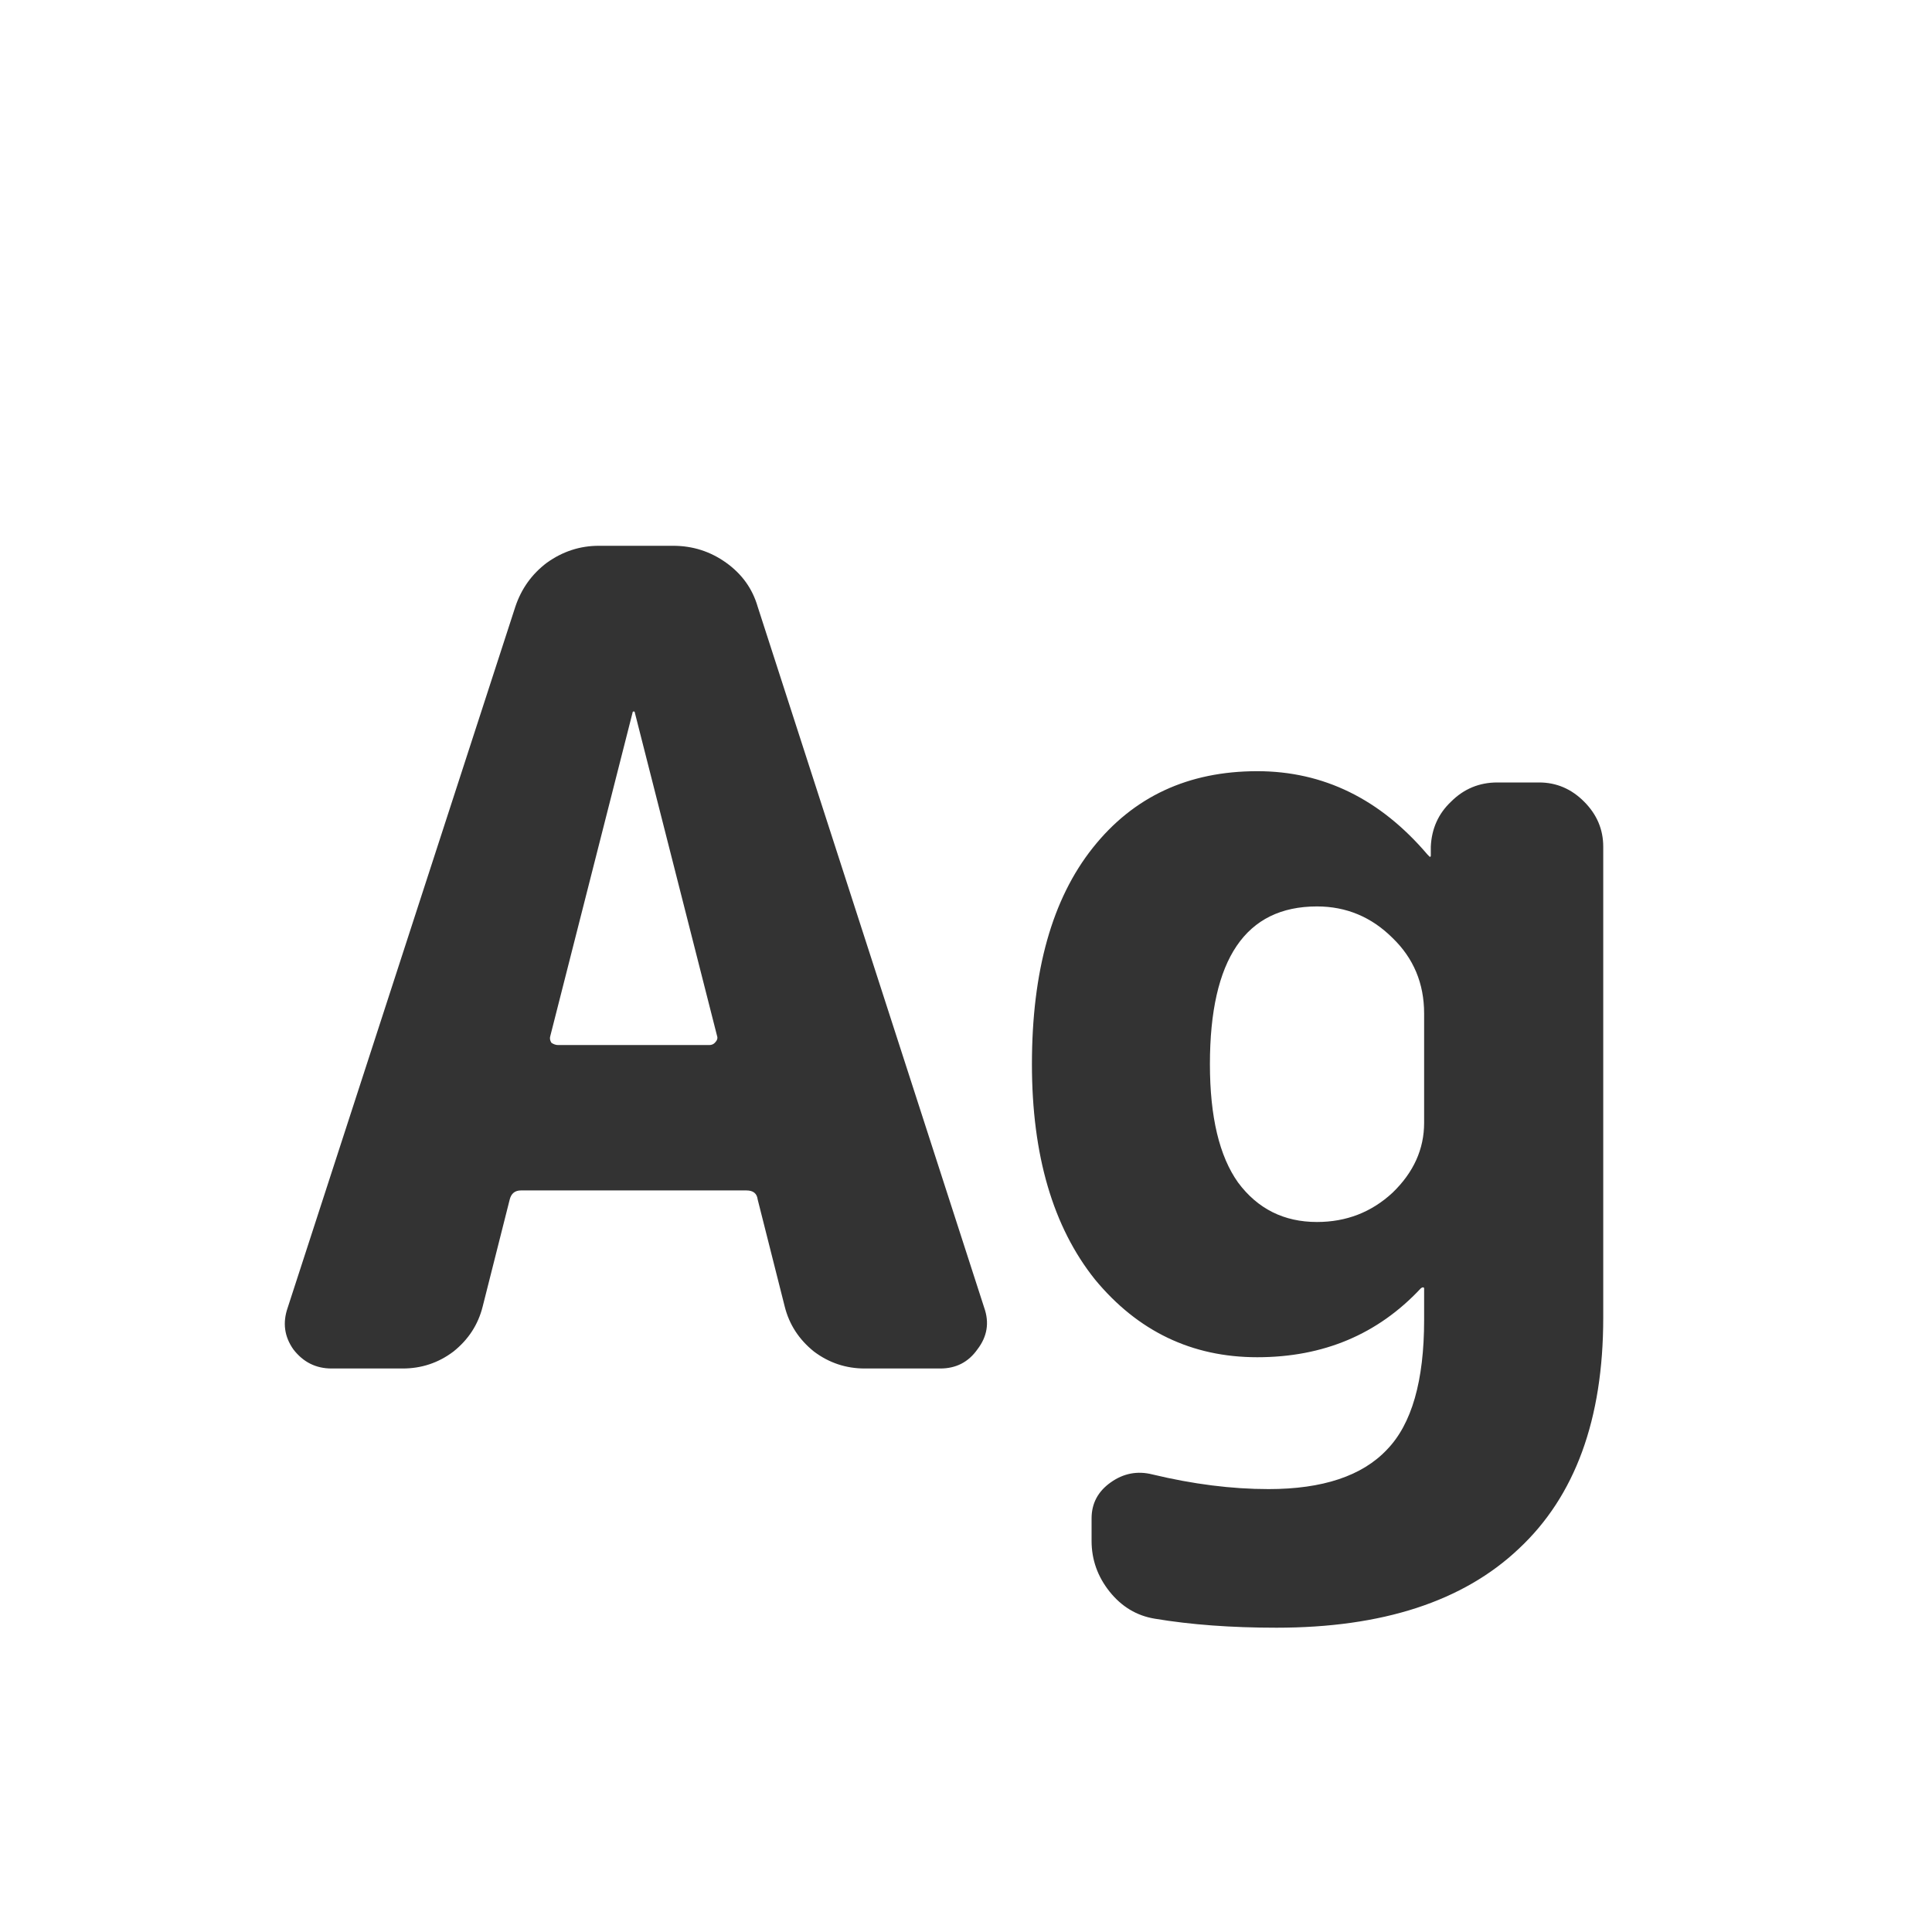<svg width="24" height="24" viewBox="0 0 24 24" fill="none" xmlns="http://www.w3.org/2000/svg">
<path d="M7.858 8.852L6.836 12.87C6.827 12.898 6.832 12.926 6.85 12.954C6.878 12.973 6.906 12.982 6.934 12.982H8.81C8.838 12.982 8.862 12.973 8.88 12.954C8.908 12.926 8.918 12.898 8.908 12.87L7.886 8.852C7.886 8.843 7.882 8.838 7.872 8.838C7.863 8.838 7.858 8.843 7.858 8.852ZM4.12 17C3.924 17 3.766 16.921 3.644 16.762C3.532 16.603 3.509 16.431 3.574 16.244L6.402 7.536C6.477 7.312 6.608 7.13 6.794 6.99C6.99 6.85 7.205 6.78 7.438 6.78H8.362C8.605 6.78 8.824 6.85 9.02 6.99C9.216 7.13 9.347 7.312 9.412 7.536L12.226 16.244C12.292 16.431 12.264 16.603 12.142 16.762C12.03 16.921 11.876 17 11.68 17H10.742C10.509 17 10.299 16.93 10.112 16.79C9.926 16.641 9.804 16.454 9.748 16.23L9.412 14.9C9.403 14.825 9.356 14.788 9.272 14.788H6.472C6.398 14.788 6.351 14.825 6.332 14.9L5.996 16.23C5.94 16.454 5.819 16.641 5.632 16.79C5.446 16.93 5.236 17 5.002 17H4.12ZM16.36 11.26C15.474 11.26 15.03 11.913 15.03 13.22C15.03 13.873 15.147 14.363 15.38 14.69C15.623 15.017 15.95 15.18 16.36 15.18C16.724 15.18 17.037 15.059 17.299 14.816C17.56 14.564 17.691 14.275 17.691 13.948V12.59C17.691 12.217 17.56 11.904 17.299 11.652C17.037 11.391 16.724 11.26 16.36 11.26ZM15.618 16.86C14.806 16.86 14.134 16.538 13.602 15.894C13.08 15.241 12.819 14.349 12.819 13.22C12.819 12.063 13.07 11.167 13.575 10.532C14.079 9.897 14.76 9.58 15.618 9.58C16.44 9.58 17.145 9.925 17.733 10.616L17.761 10.644C17.77 10.644 17.774 10.639 17.774 10.63V10.518C17.784 10.294 17.868 10.107 18.026 9.958C18.185 9.799 18.377 9.72 18.601 9.72H19.119C19.333 9.72 19.52 9.799 19.678 9.958C19.837 10.117 19.916 10.303 19.916 10.518V16.37C19.916 17.63 19.567 18.587 18.866 19.24C18.176 19.893 17.172 20.22 15.857 20.22C15.296 20.22 14.793 20.183 14.345 20.108C14.12 20.071 13.934 19.959 13.784 19.772C13.635 19.585 13.56 19.375 13.56 19.142V18.862C13.56 18.675 13.64 18.526 13.799 18.414C13.957 18.302 14.13 18.269 14.316 18.316C14.82 18.437 15.301 18.498 15.758 18.498C16.43 18.498 16.921 18.335 17.229 18.008C17.537 17.691 17.691 17.154 17.691 16.398V16.006C17.691 15.997 17.686 15.992 17.677 15.992C17.667 15.992 17.658 15.997 17.648 16.006C17.116 16.575 16.44 16.86 15.618 16.86Z" fill="#333333"/>
</svg>
